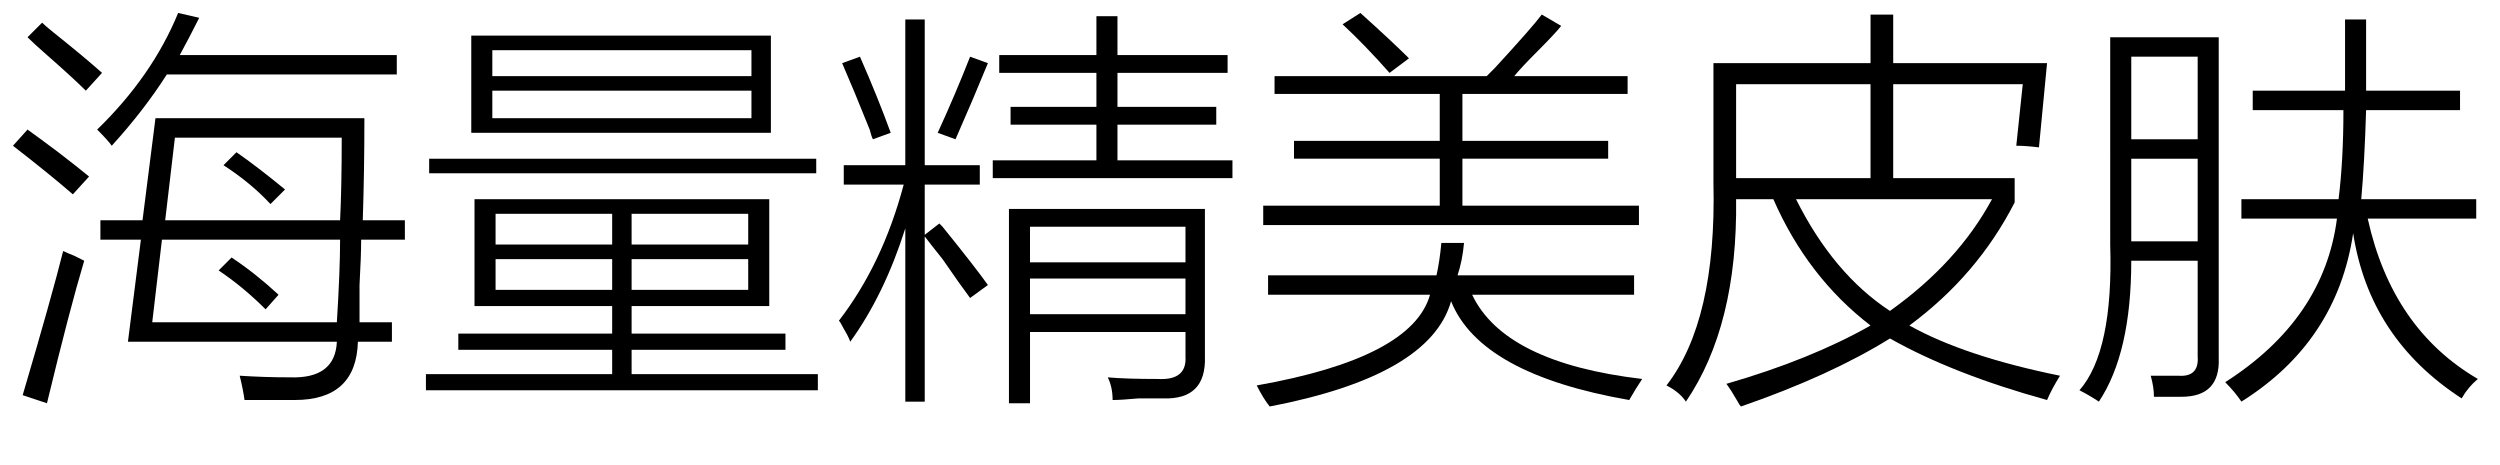 <?xml version="1.0" encoding="utf-8"?>
<!-- Generator: Adobe Illustrator 17.0.0, SVG Export Plug-In . SVG Version: 6.00 Build 0)  -->
<!DOCTYPE svg PUBLIC "-//W3C//DTD SVG 1.1//EN" "http://www.w3.org/Graphics/SVG/1.1/DTD/svg11.dtd">
<svg version="1.1" id="图层_1" xmlns="http://www.w3.org/2000/svg" xmlns:xlink="http://www.w3.org/1999/xlink" x="0px" y="0px"
	 width="289.44px" height="53.812px" viewBox="0 0 289.44 53.812" enable-background="new 0 0 289.44 53.812" xml:space="preserve">
<g enable-background="new    ">
	<path d="M8.437,22.5c-1.875-1.623-4.189-3.498-6.938-5.625L3.187,15c0.873,0.627,2.062,1.5,3.562,2.625
		c1.623,1.251,2.812,2.188,3.562,2.812L8.437,22.5z M5.437,46.687L2.625,45.75c2.25-7.623,3.812-13.187,4.688-16.688
		c0.249,0.126,0.686,0.313,1.312,0.562c0.498,0.252,0.873,0.439,1.125,0.562C8.625,33.937,7.186,39.439,5.437,46.687z M9.937,10.5
		c-1.002-0.999-2.502-2.373-4.5-4.125c-1.002-0.873-1.752-1.562-2.25-2.062l1.688-1.688C5.124,2.877,5.56,3.252,6.187,3.75
		c2.499,2.001,4.374,3.562,5.625,4.688L9.937,10.5z M12.937,16.875C12.685,16.5,12.123,15.876,11.25,15
		c4.248-4.125,7.374-8.625,9.375-13.5l2.438,0.562c-0.75,1.5-1.5,2.938-2.25,4.312h25.125v2.25H19.312
		C17.56,11.376,15.436,14.127,12.937,16.875z M14.812,39.562l1.5-11.812h-4.688V25.5H16.5L18,13.687h24.188
		c0,4.125-0.064,8.062-0.188,11.812h4.875v2.25h-5.062c0,1.251-0.064,3-0.188,5.25c0,2.001,0,3.439,0,4.312h3.75v2.25h-3.938
		c-0.126,4.5-2.563,6.75-7.312,6.75c-1.875,0-3.814,0-5.812,0c-0.126-0.876-0.313-1.813-0.562-2.812
		c1.875,0.123,3.812,0.188,5.812,0.188c3.498,0.123,5.312-1.251,5.438-4.125H14.812z M39,37.312
		c0.249-3.999,0.375-7.187,0.375-9.562H18.75l-1.125,9.562H39z M20.25,15.937L19.125,25.5h20.25
		c0.123-2.499,0.188-5.687,0.188-9.562H20.25z M25.312,31.312l1.5-1.5c1.875,1.251,3.686,2.689,5.438,4.312l-1.5,1.688
		C28.998,34.063,27.187,32.563,25.312,31.312z M25.875,19.125l1.5-1.5c1.623,1.125,3.498,2.563,5.625,4.312l-1.688,1.688
		C29.812,22.002,27.999,20.502,25.875,19.125z"/>
	<path d="M54.937,23.062h34.125v12.375H73.125v3.188h17.812V40.5H73.125v2.812h21.562v1.875H49.312v-1.875h21.562V40.5H53.062
		v-1.875h17.812v-3.188H54.937V23.062z M49.687,18.375H94.5v1.688H49.687V18.375z M54.562,4.125H89.25v11.25H54.562V4.125z
		 M57,5.812v3h30v-3H57z M57,10.5v3.188h30V10.5H57z M57.375,24.75v3.562h13.5V24.75H57.375z M57.375,30v3.562h13.5V30H57.375z
		 M86.625,24.75h-13.5v3.562h13.5V24.75z M73.125,30v3.562h13.5V30H73.125z"/>
	<path d="M97.687,19.125h7.125V2.25h2.25v16.875h6.375v2.25h-6.375v5.812l1.688-1.312c0.123,0.126,0.249,0.252,0.375,0.375
		c2.625,3.252,4.374,5.502,5.25,6.75l-2.062,1.5c-0.75-0.999-1.813-2.499-3.188-4.5c-1.002-1.248-1.688-2.124-2.062-2.625V46.5
		h-2.25V26.437c-1.626,5.127-3.75,9.501-6.375,13.125c-0.126-0.375-0.375-0.873-0.75-1.5c-0.252-0.498-0.439-0.812-0.562-0.938
		c3.375-4.374,5.874-9.624,7.5-15.75h-6.938V19.125z M97.5,7.312l2.062-0.75c1.374,3.126,2.561,6.064,3.562,8.812l-2.062,0.75
		c-0.126-0.249-0.252-0.624-0.375-1.125C99.436,11.877,98.373,9.313,97.5,7.312z M110.625,16.125l-2.062-0.75
		c1.374-3,2.625-5.936,3.75-8.812l2.062,0.75C113.25,10.063,111.999,13.002,110.625,16.125z M117,12.375h9.938V8.437h-11.25V6.375
		h11.25v-4.5h2.438v4.5h12.75v2.062h-12.75v3.938h11.438v2.062h-11.438v4.125h13.312v2.062h-27.75v-2.062h12v-4.125H117V12.375z
		 M119.25,46.687h-2.438v-22.5H139.5V41.25c0.123,3.375-1.5,4.998-4.875,4.875c-0.501,0-1.438,0-2.812,0
		c-1.377,0.123-2.376,0.188-3,0.188c0-1.002-0.188-1.875-0.562-2.625c1.374,0.123,3.311,0.188,5.812,0.188
		c2.25,0.123,3.311-0.75,3.188-2.625v-2.812h-18V46.687z M119.25,26.25v4.125h18V26.25H119.25z M119.25,32.25v4.125h18V32.25H119.25
		z"/>
	<path d="M166.875,28.125h2.625c-0.126,1.377-0.375,2.625-0.75,3.75h20.438v2.25h-18.75c2.499,5.25,9.062,8.499,19.688,9.75
		c-0.501,0.75-1.002,1.562-1.5,2.438C177.123,44.311,170.25,40.5,168,34.875c-1.626,5.751-8.625,9.812-21,12.188
		c-0.501-0.627-1.002-1.438-1.5-2.438c12-2.127,18.686-5.625,20.062-10.5h-18.75v-2.25h19.5
		C166.562,30.75,166.749,29.502,166.875,28.125z M149.813,16.312h16.875v-5.438h-19.125V8.812h24.562
		c0.249-0.249,0.562-0.562,0.938-0.938c2.874-3.123,4.688-5.186,5.438-6.188L180.75,3c-0.501,0.627-1.377,1.564-2.625,2.812
		c-1.377,1.377-2.314,2.376-2.812,3h13.125v2.062h-19.125v5.438h16.875v2.062h-16.875v5.438h20.438v2.25h-43.5v-2.25h20.438v-5.438
		h-16.875V16.312z M155.438,2.812L157.5,1.5c2.499,2.25,4.374,4.002,5.625,5.25l-2.25,1.688C159,6.313,157.187,4.438,155.438,2.812z
		"/>
	<path d="M216.563,1.687h2.625v5.625H237l-0.938,9.75c-1.002-0.123-1.875-0.188-2.625-0.188l0.75-7.125h-15v10.875h14.062v2.812
		c-2.877,5.625-6.938,10.377-12.188,14.25C225.311,40.063,231.123,42,238.5,43.5c-0.627,0.999-1.125,1.937-1.5,2.812
		c-7.251-2.001-13.312-4.377-18.188-7.125c-4.626,2.874-10.377,5.499-17.25,7.875c-0.126-0.126-0.252-0.313-0.375-0.562
		c-0.501-0.876-0.938-1.564-1.312-2.062c6.498-1.875,12.062-4.125,16.688-6.75c-4.875-3.75-8.625-8.625-11.25-14.625H201
		c0.123,9.75-1.813,17.563-5.812,23.438c-0.501-0.75-1.251-1.377-2.25-1.875c3.873-4.998,5.687-12.812,5.438-23.438V7.312h18.188
		V1.687z M201,9.75v10.875h15.562V9.75H201z M230.625,23.062h-22.688c2.874,5.751,6.498,10.063,10.875,12.938
		C224.063,32.25,228,27.937,230.625,23.062z"/>
	<path d="M244.313,4.312h12.562v37.125c0.123,3-1.312,4.5-4.312,4.5c-1.125,0-2.188,0-3.188,0c0-0.75-0.126-1.564-0.375-2.438
		c0.75,0,1.811,0,3.188,0c1.623,0.123,2.373-0.627,2.25-2.25V30.187h-7.688c0,7.125-1.251,12.562-3.75,16.312
		c-0.75-0.501-1.5-0.938-2.25-1.312c2.625-3,3.812-8.625,3.562-16.875V4.312z M246.75,6.562v9.562h7.688V6.562H246.75z
		 M246.75,18.375v9.562h7.688v-9.562H246.75z M271.5,2.25h2.438c0,2.877,0,5.625,0,8.25h10.875v2.25h-10.875
		c-0.126,4.125-0.313,7.564-0.562,10.312h13.312v2.25h-12.562c1.875,8.502,6.123,14.689,12.75,18.562
		c-0.75,0.624-1.377,1.374-1.875,2.25c-7.125-4.626-11.314-10.998-12.562-19.125c-1.251,8.376-5.563,14.874-12.938,19.5
		c-0.501-0.75-1.125-1.5-1.875-2.25c7.623-4.875,11.936-11.186,12.938-18.938H259.5v-2.25h11.25c0.375-3,0.562-6.437,0.562-10.312
		h-10.5V10.5H271.5C271.5,8.127,271.5,5.376,271.5,2.25z"/>
</g>
</svg>

